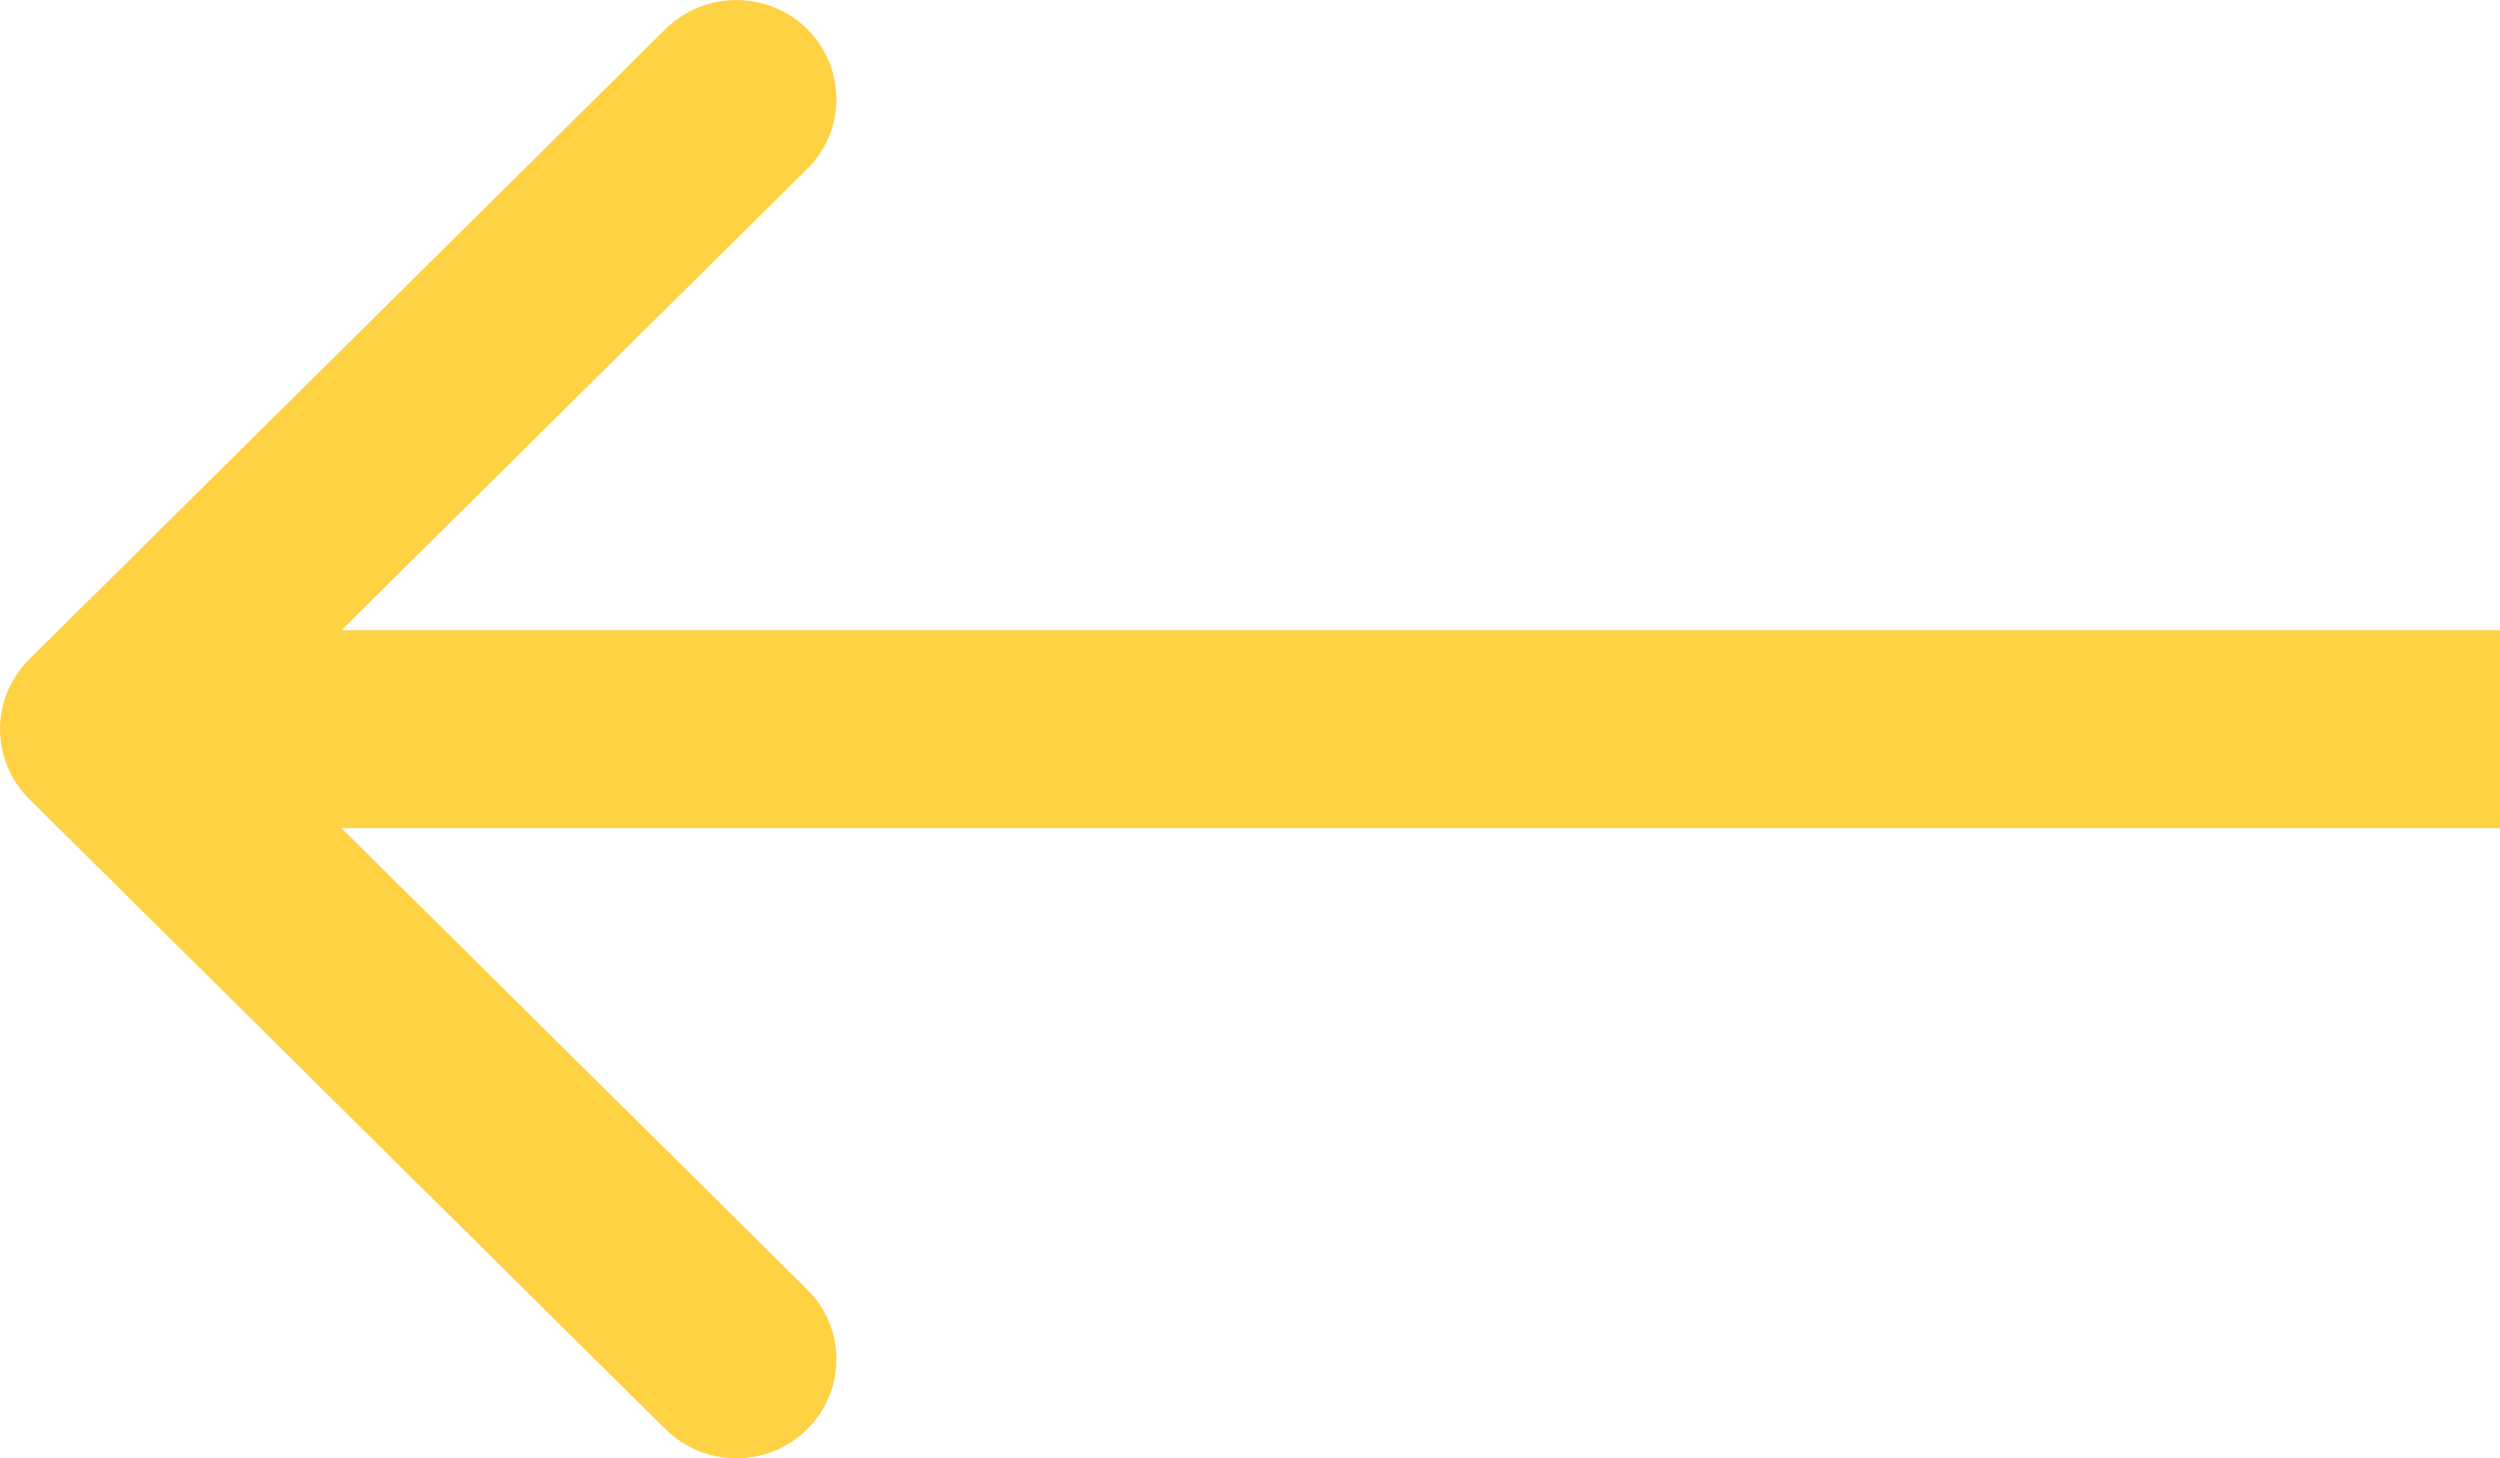 <svg width="12" height="7" viewBox="0 0 12 7" fill="none" xmlns="http://www.w3.org/2000/svg">
<path fill-rule="evenodd" clip-rule="evenodd" d="M3.195 6.861L0.141 3.836C-0.047 3.65 -0.047 3.35 0.141 3.164L3.195 0.139C3.383 -0.046 3.687 -0.046 3.874 0.139C4.062 0.325 4.062 0.626 3.874 0.811L1.639 3.025L12 3.025L12 3.975L1.639 3.975L3.874 6.189C4.062 6.374 4.062 6.675 3.874 6.861C3.687 7.046 3.383 7.046 3.195 6.861Z" fill="#FFD244"/>
</svg>
